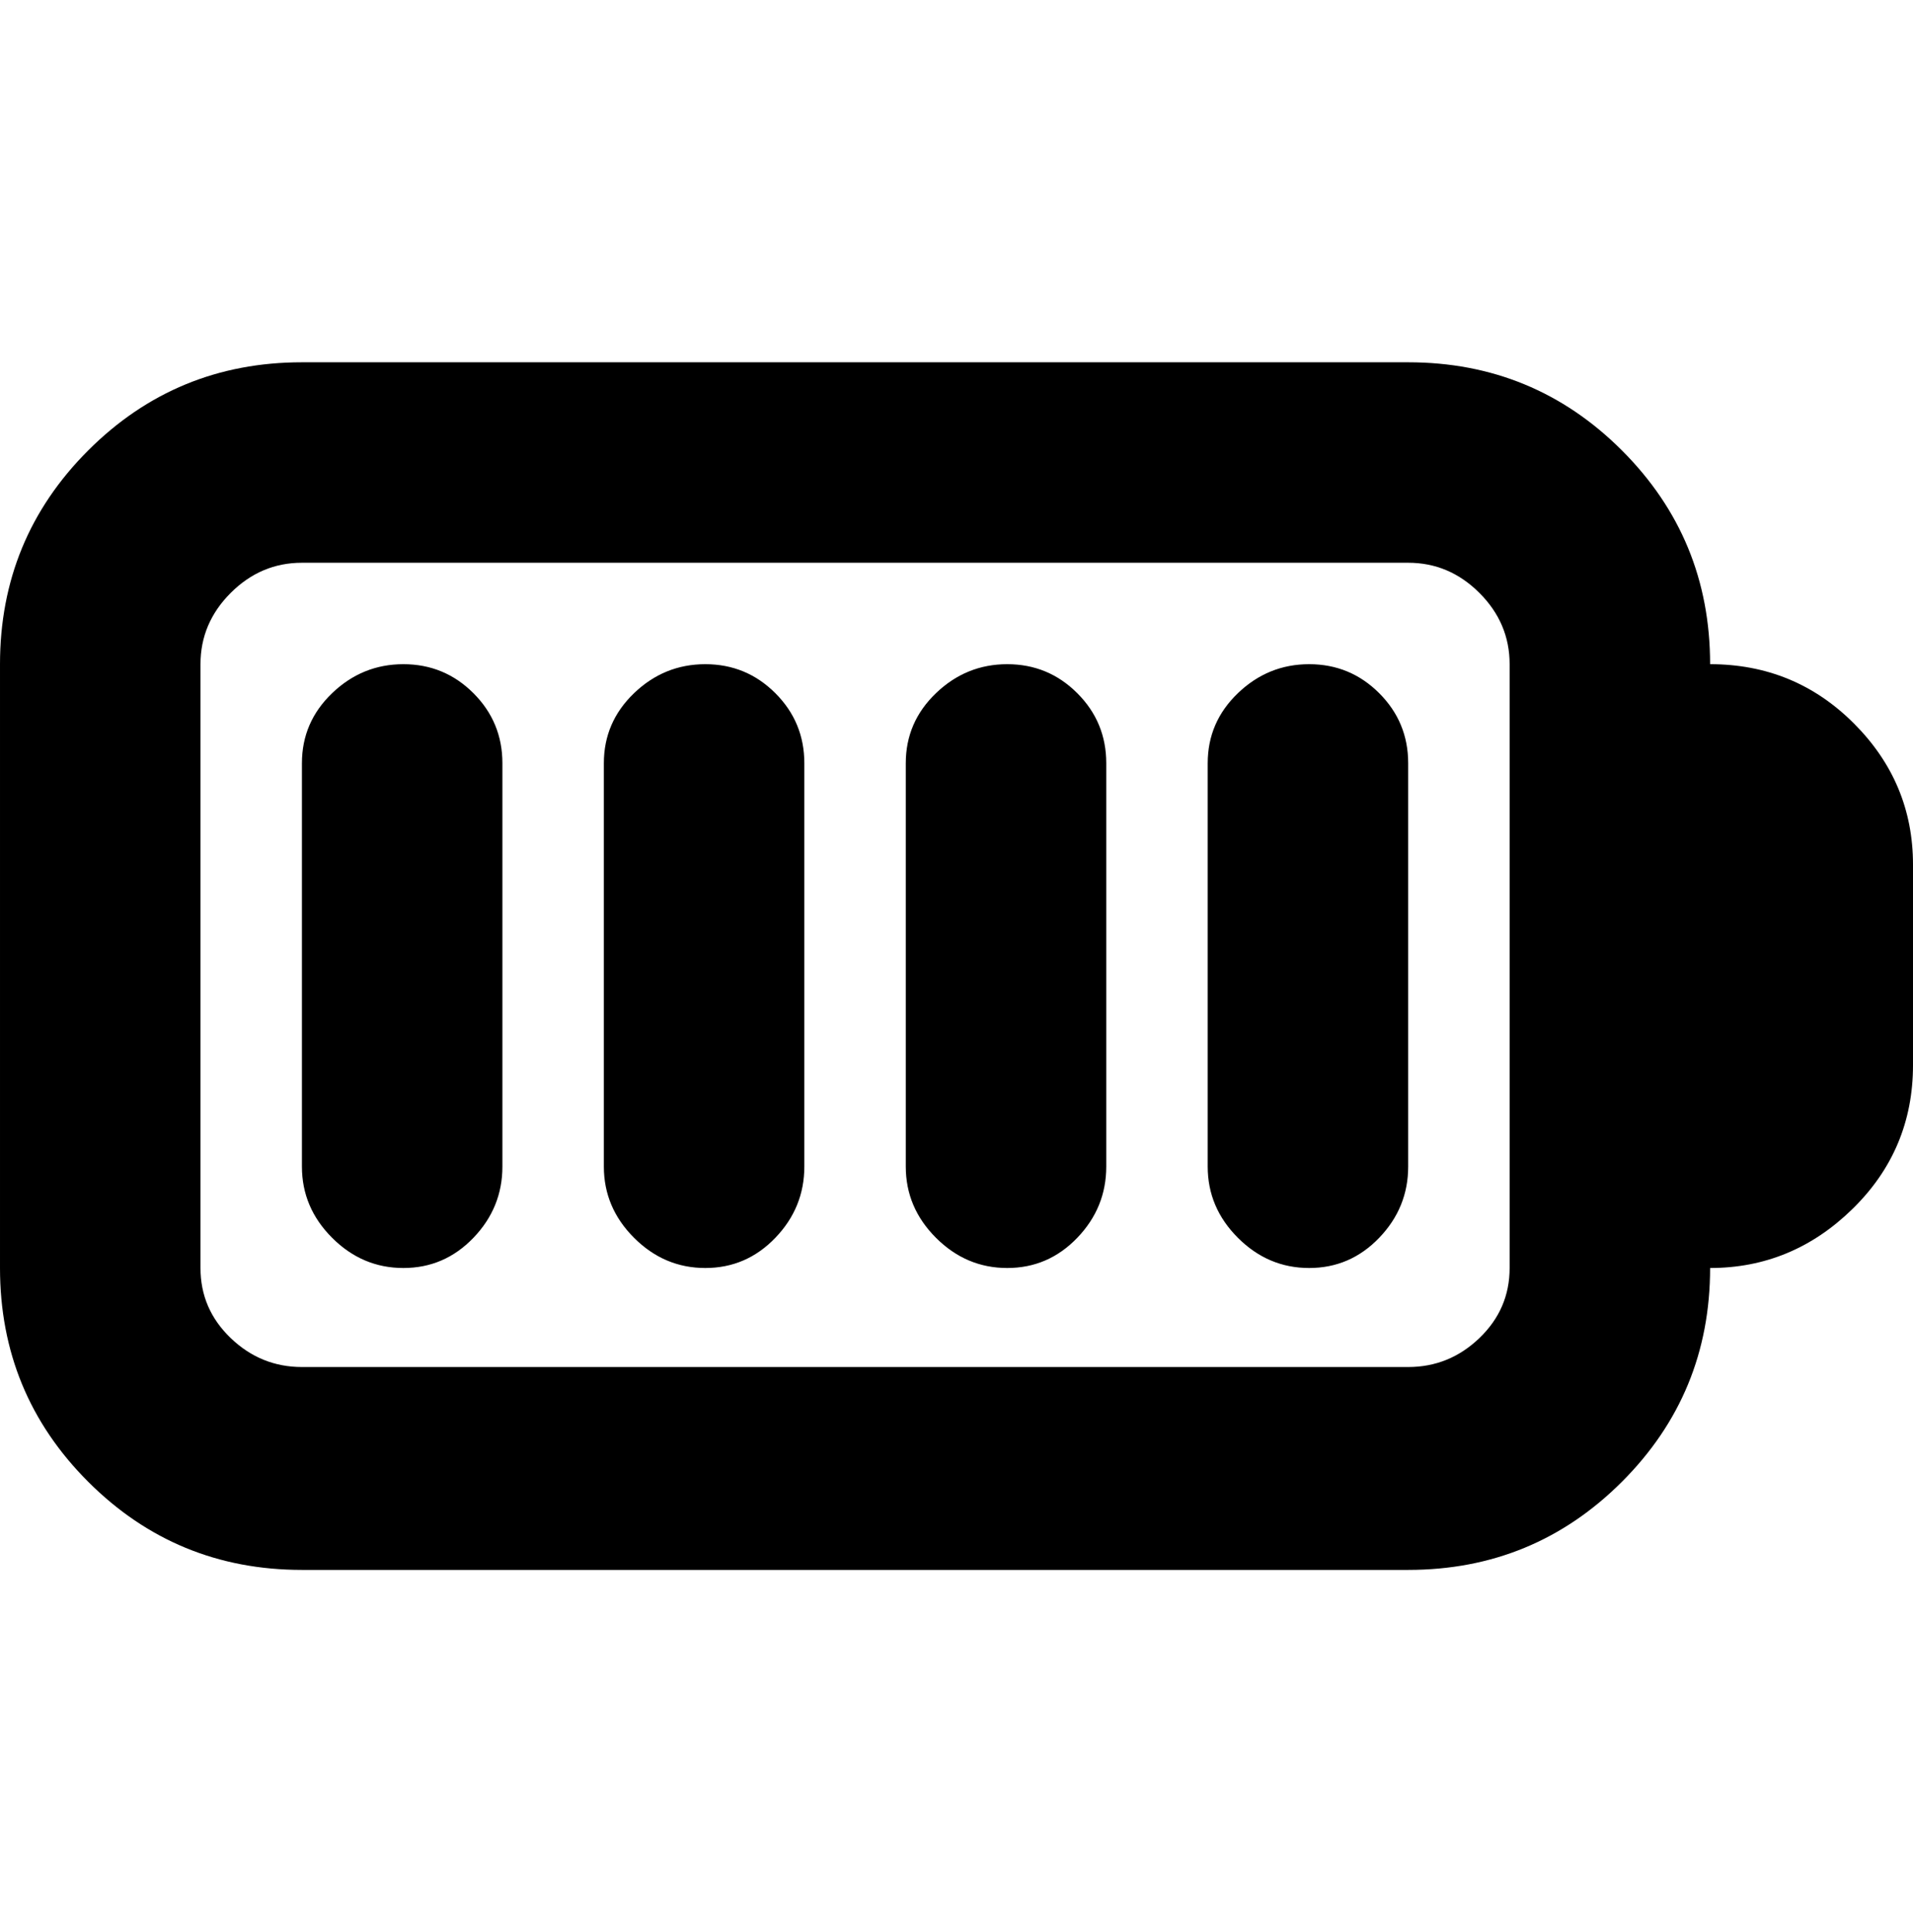 <svg height="1000" width="990" xmlns="http://www.w3.org/2000/svg"><path d="M365 656.25q-21.25 0 -36.875 -15.625t-15.625 -36.875l0 -208.75q0 -21.25 15.625 -36.25t36.875 -15 36.25 15 15 36.25l0 208.75q0 21.25 -15 36.875t-36.25 15.625zm-156.25 0q-21.25 0 -36.875 -15.625t-15.625 -36.875l0 -208.75q0 -21.25 15.625 -36.25t36.875 -15 36.25 15 15 36.25l0 208.75q0 21.25 -15 36.875t-36.25 15.625zm468.75 0q-21.25 0 -36.875 -15.625t-15.625 -36.875l0 -208.75q0 -21.25 15.625 -36.25t36.875 -15 36.25 15 15 36.25l0 208.75q0 21.25 -15 36.875t-36.25 15.625zm-156.25 0q-21.25 0 -36.875 -15.625t-15.625 -36.875l0 -208.75q0 -21.25 15.625 -36.25t36.875 -15 36.25 15 15 36.25l0 208.75q0 21.25 -15 36.875t-36.25 15.625zm363.75 -312.5q43.75 0 74.375 30.625t30.625 73.125l0 103.75q0 43.75 -31.25 74.375t-73.75 30.625q0 65 -45.625 110.625t-110.625 45.625l-572.5 0q-65 0 -110.625 -45.625t-45.625 -110.625l0 -312.5q0 -65 45.625 -110.625t110.625 -45.625l572.5 0q65 0 110.625 45.625t45.625 110.625zm-103.75 312.5l0 -312.5q0 -21.25 -15.625 -36.875t-36.875 -15.625l-572.5 0q-21.25 0 -36.875 15.625t-15.625 36.875l0 312.5q0 21.25 15.625 36.25t36.875 15l572.5 0q21.25 0 36.875 -15t15.625 -36.25z"/></svg>